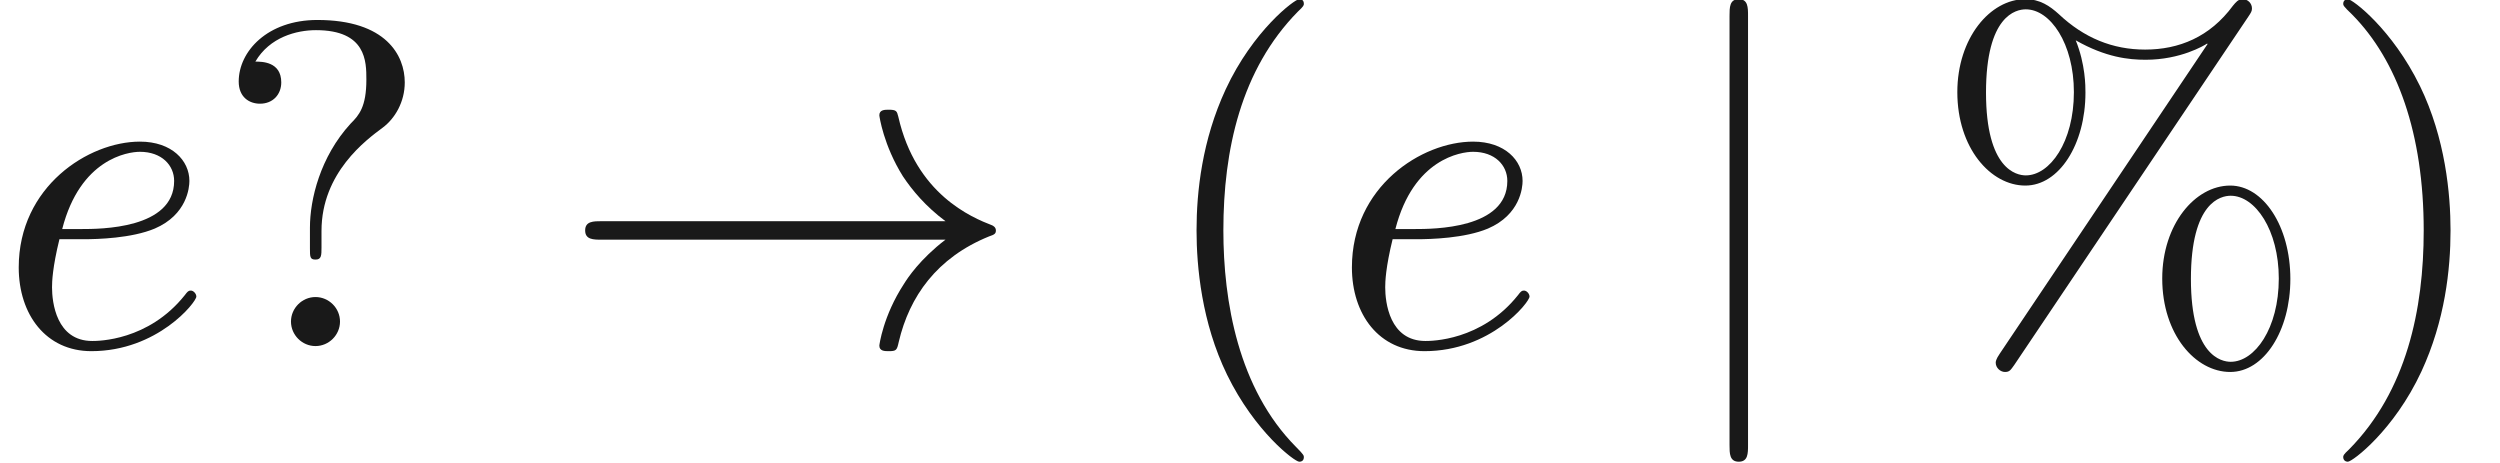 <ns0:svg xmlns:ns0="http://www.w3.org/2000/svg" xmlns:ns1="http://www.w3.org/1999/xlink" height="9.963pt" readme2tex:offset="0" version="1.1" viewBox="206.708 67.248 53.833 9.963" width="53.833pt" xmlns:readme2tex="http://github.com/leegao/readme2tex/">
<ns0:defs>
<ns0:path d="M1.87 -2.31C2.16 -2.31 2.9 -2.33 3.4 -2.54C4.1 -2.84 4.15 -3.43 4.15 -3.57C4.15 -4.01 3.77 -4.42 3.08 -4.42C1.97 -4.42 0.46 -3.45 0.46 -1.7C0.46 -0.68 1.05 0.11 2.03 0.11C3.46 0.11 4.3 -0.95 4.3 -1.07C4.3 -1.13 4.24 -1.2 4.18 -1.2C4.13 -1.2 4.11 -1.18 4.05 -1.1C3.26 -0.11 2.17 -0.11 2.05 -0.11C1.27 -0.11 1.18 -0.95 1.18 -1.27C1.18 -1.39 1.19 -1.7 1.34 -2.31H1.87ZM1.4 -2.53C1.79 -4.05 2.82 -4.2 3.08 -4.2C3.55 -4.2 3.82 -3.91 3.82 -3.57C3.82 -2.53 2.22 -2.53 1.81 -2.53H1.4Z" id="g0-101" />
<ns0:path d="M6.85 -7.12C6.91 -7.21 6.93 -7.24 6.93 -7.3C6.93 -7.41 6.84 -7.5 6.73 -7.5C6.63 -7.5 6.58 -7.43 6.52 -7.36C6.02 -6.68 5.35 -6.41 4.62 -6.41C3.92 -6.41 3.3 -6.66 2.75 -7.18C2.56 -7.35 2.35 -7.5 2.03 -7.5C1.27 -7.5 0.56 -6.66 0.56 -5.49C0.56 -4.28 1.28 -3.47 2.03 -3.47C2.76 -3.47 3.33 -4.36 3.33 -5.48C3.33 -5.62 3.33 -6.09 3.12 -6.61C3.77 -6.24 4.27 -6.19 4.63 -6.19C5.39 -6.19 5.9 -6.5 5.96 -6.54L5.97 -6.53L1.48 0.16C1.39 0.29 1.39 0.34 1.39 0.36C1.39 0.47 1.49 0.56 1.59 0.56S1.71 0.52 1.79 0.41L6.85 -7.12ZM2.04 -3.69C1.84 -3.69 1.18 -3.82 1.18 -5.48C1.18 -7.15 1.83 -7.28 2.04 -7.28C2.57 -7.28 3.08 -6.54 3.08 -5.49C3.08 -4.41 2.56 -3.69 2.04 -3.69ZM6.47 0.34C6.27 0.34 5.61 0.21 5.61 -1.45C5.61 -3.12 6.26 -3.25 6.47 -3.25C7 -3.25 7.51 -2.51 7.51 -1.46C7.51 -0.38 6.99 0.34 6.47 0.34ZM7.76 -1.45C7.76 -2.6 7.17 -3.47 6.46 -3.47C5.7 -3.47 4.99 -2.63 4.99 -1.46C4.99 -0.25 5.71 0.56 6.46 0.56C7.19 0.56 7.76 -0.33 7.76 -1.45Z" id="g1-37" />
<ns0:path d="M3.31 2.4C3.31 2.37 3.31 2.35 3.14 2.18C1.89 0.92 1.57 -0.97 1.57 -2.5C1.57 -4.24 1.95 -5.98 3.18 -7.23C3.31 -7.35 3.31 -7.37 3.31 -7.4C3.31 -7.47 3.27 -7.5 3.21 -7.5C3.11 -7.5 2.21 -6.82 1.62 -5.55C1.11 -4.45 0.99 -3.34 0.99 -2.5C0.99 -1.72 1.1 -0.51 1.65 0.62C2.25 1.85 3.11 2.5 3.21 2.5C3.27 2.5 3.31 2.47 3.31 2.4Z" id="g1-40" />
<ns0:path d="M2.89 -2.5C2.89 -3.28 2.78 -4.49 2.23 -5.62C1.63 -6.85 0.77 -7.5 0.67 -7.5C0.61 -7.5 0.57 -7.46 0.57 -7.4C0.57 -7.37 0.57 -7.35 0.76 -7.17C1.74 -6.18 2.31 -4.59 2.31 -2.5C2.31 -0.79 1.94 0.97 0.7 2.23C0.57 2.35 0.57 2.37 0.57 2.4C0.57 2.46 0.61 2.5 0.67 2.5C0.77 2.5 1.67 1.82 2.26 0.55C2.77 -0.55 2.89 -1.66 2.89 -2.5Z" id="g1-41" />
<ns0:path d="M2.35 -2.49C2.35 -3.75 3.32 -4.46 3.67 -4.72C3.94 -4.92 4.15 -5.28 4.15 -5.7C4.15 -6.28 3.75 -7.05 2.26 -7.05C1.18 -7.05 0.56 -6.37 0.56 -5.72C0.56 -5.38 0.79 -5.24 1.02 -5.24C1.3 -5.24 1.48 -5.44 1.48 -5.7C1.48 -6.15 1.06 -6.15 0.92 -6.15C1.23 -6.68 1.81 -6.83 2.23 -6.83C3.32 -6.83 3.32 -6.15 3.32 -5.76C3.32 -5.17 3.16 -4.99 2.98 -4.81C2.32 -4.09 2.1 -3.17 2.1 -2.56V-2.11C2.1 -1.93 2.1 -1.87 2.22 -1.87C2.35 -1.87 2.35 -1.96 2.35 -2.14V-2.49ZM2.75 -0.53C2.75 -0.82 2.51 -1.06 2.22 -1.06S1.69 -0.82 1.69 -0.53S1.93 0 2.22 0S2.75 -0.24 2.75 -0.53Z" id="g1-63" />
<ns0:path d="M8.34 -2.3C7.79 -1.88 7.52 -1.47 7.44 -1.34C6.99 -0.65 6.91 -0.02 6.91 -0.01C6.91 0.11 7.03 0.11 7.11 0.11C7.28 0.11 7.29 0.09 7.33 -0.09C7.56 -1.07 8.15 -1.91 9.28 -2.37C9.4 -2.41 9.43 -2.43 9.43 -2.5S9.37 -2.6 9.35 -2.61C8.91 -2.78 7.7 -3.28 7.32 -4.96C7.29 -5.08 7.28 -5.11 7.11 -5.11C7.03 -5.11 6.91 -5.11 6.91 -4.99C6.91 -4.97 7 -4.34 7.42 -3.67C7.62 -3.37 7.91 -3.02 8.34 -2.7H0.91C0.73 -2.7 0.55 -2.7 0.55 -2.5S0.73 -2.3 0.91 -2.3H8.34Z" id="g2-33" />
<ns0:path d="M1.59 -7.14C1.59 -7.32 1.59 -7.5 1.39 -7.5S1.19 -7.32 1.19 -7.14V2.14C1.19 2.32 1.19 2.5 1.39 2.5S1.59 2.32 1.59 2.14V-7.14Z" id="g2-106" />
</ns0:defs>
<ns0:g fill-opacity="0.9" id="page1" transform="matrix(0.996 0 0 0.996 0 0)">
<ns0:use x="207.483" y="75" ns1:href="#g0-101" />
<ns0:use x="212.139" y="75" ns1:href="#g1-63" />
<ns0:use x="219.639" y="75" ns1:href="#g2-33" />
<ns0:use x="232.417" y="75" ns1:href="#g1-40" />
<ns0:use x="236.306" y="75" ns1:href="#g0-101" />
<ns0:use x="243.74" y="75" ns1:href="#g2-106" />
<ns0:use x="249.295" y="75" ns1:href="#g1-37" />
<ns0:use x="257.628" y="75" ns1:href="#g1-41" />
</ns0:g>
</ns0:svg>